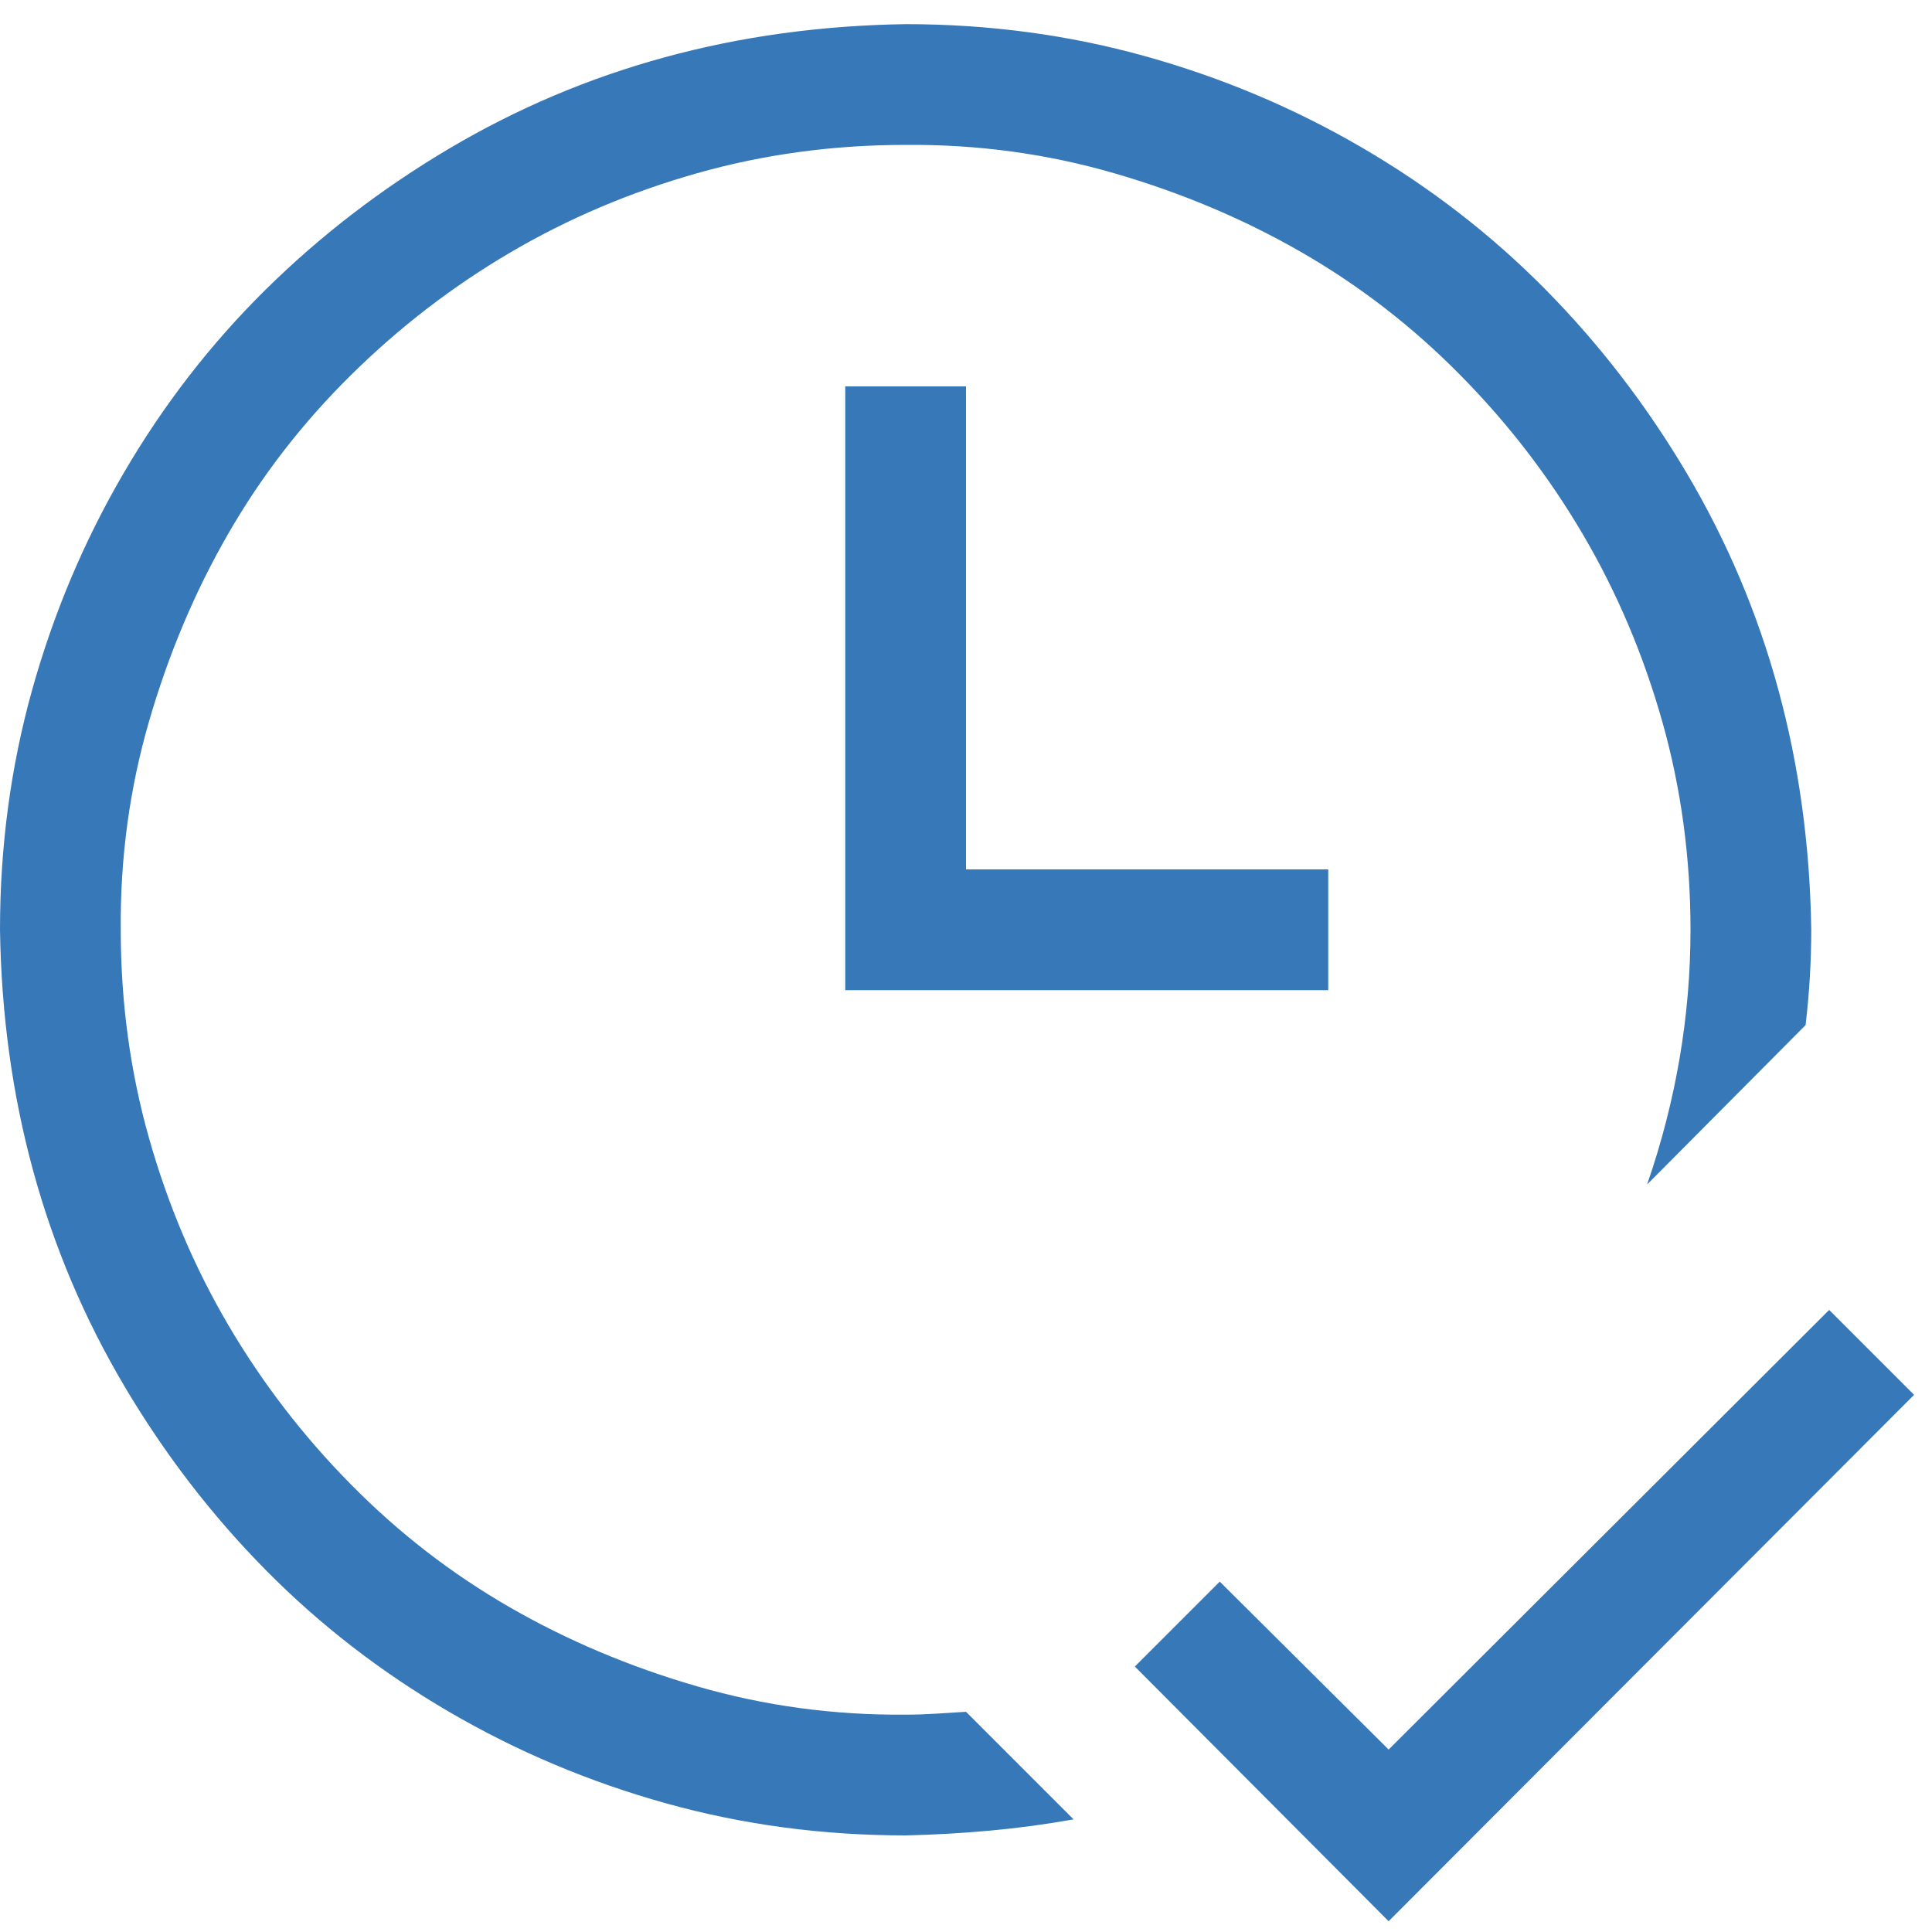 <svg width="40" height="40" viewBox="0 0 40 40" fill="none" xmlns="http://www.w3.org/2000/svg">
<path d="M39.629 28.879L28.75 39.777L23.496 34.504L25.254 32.746L28.75 36.223L37.871 27.121L39.629 28.879ZM20 8V18H27.5V20.5H17.5V8H20ZM18.75 35.5C18.958 35.5 19.167 35.493 19.375 35.48C19.583 35.467 19.792 35.454 20 35.441L22.227 37.668C21.641 37.772 21.061 37.85 20.488 37.902C19.915 37.954 19.336 37.987 18.75 38C17.031 38 15.378 37.779 13.789 37.336C12.2 36.893 10.703 36.262 9.297 35.441C7.891 34.621 6.628 33.645 5.508 32.512C4.388 31.379 3.411 30.109 2.578 28.703C1.745 27.297 1.113 25.806 0.684 24.23C0.254 22.655 0.026 20.995 0 19.25C0 17.531 0.221 15.878 0.664 14.289C1.107 12.7 1.738 11.203 2.559 9.797C3.379 8.391 4.355 7.128 5.488 6.008C6.621 4.888 7.891 3.911 9.297 3.078C10.703 2.245 12.194 1.613 13.77 1.184C15.345 0.754 17.005 0.526 18.75 0.5C20.469 0.5 22.122 0.721 23.711 1.164C25.299 1.607 26.797 2.238 28.203 3.059C29.609 3.879 30.872 4.855 31.992 5.988C33.112 7.121 34.089 8.391 34.922 9.797C35.755 11.203 36.387 12.694 36.816 14.27C37.246 15.845 37.474 17.505 37.5 19.25C37.5 19.901 37.461 20.559 37.383 21.223L34.102 24.523C34.7 22.792 35 21.034 35 19.25C35 17.753 34.805 16.314 34.414 14.934C34.023 13.553 33.477 12.264 32.773 11.066C32.07 9.868 31.224 8.768 30.234 7.766C29.245 6.763 28.151 5.917 26.953 5.227C25.755 4.536 24.46 3.99 23.066 3.586C21.673 3.182 20.234 2.987 18.75 3C17.253 3 15.814 3.195 14.434 3.586C13.053 3.977 11.764 4.523 10.566 5.227C9.368 5.93 8.268 6.776 7.266 7.766C6.263 8.755 5.417 9.849 4.727 11.047C4.036 12.245 3.49 13.54 3.086 14.934C2.682 16.327 2.487 17.766 2.5 19.25C2.5 20.747 2.695 22.186 3.086 23.566C3.477 24.947 4.023 26.236 4.727 27.434C5.43 28.631 6.276 29.732 7.266 30.734C8.255 31.737 9.349 32.583 10.547 33.273C11.745 33.964 13.04 34.51 14.434 34.914C15.827 35.318 17.266 35.513 18.75 35.5Z" fill="#3778B8"/>
</svg>
